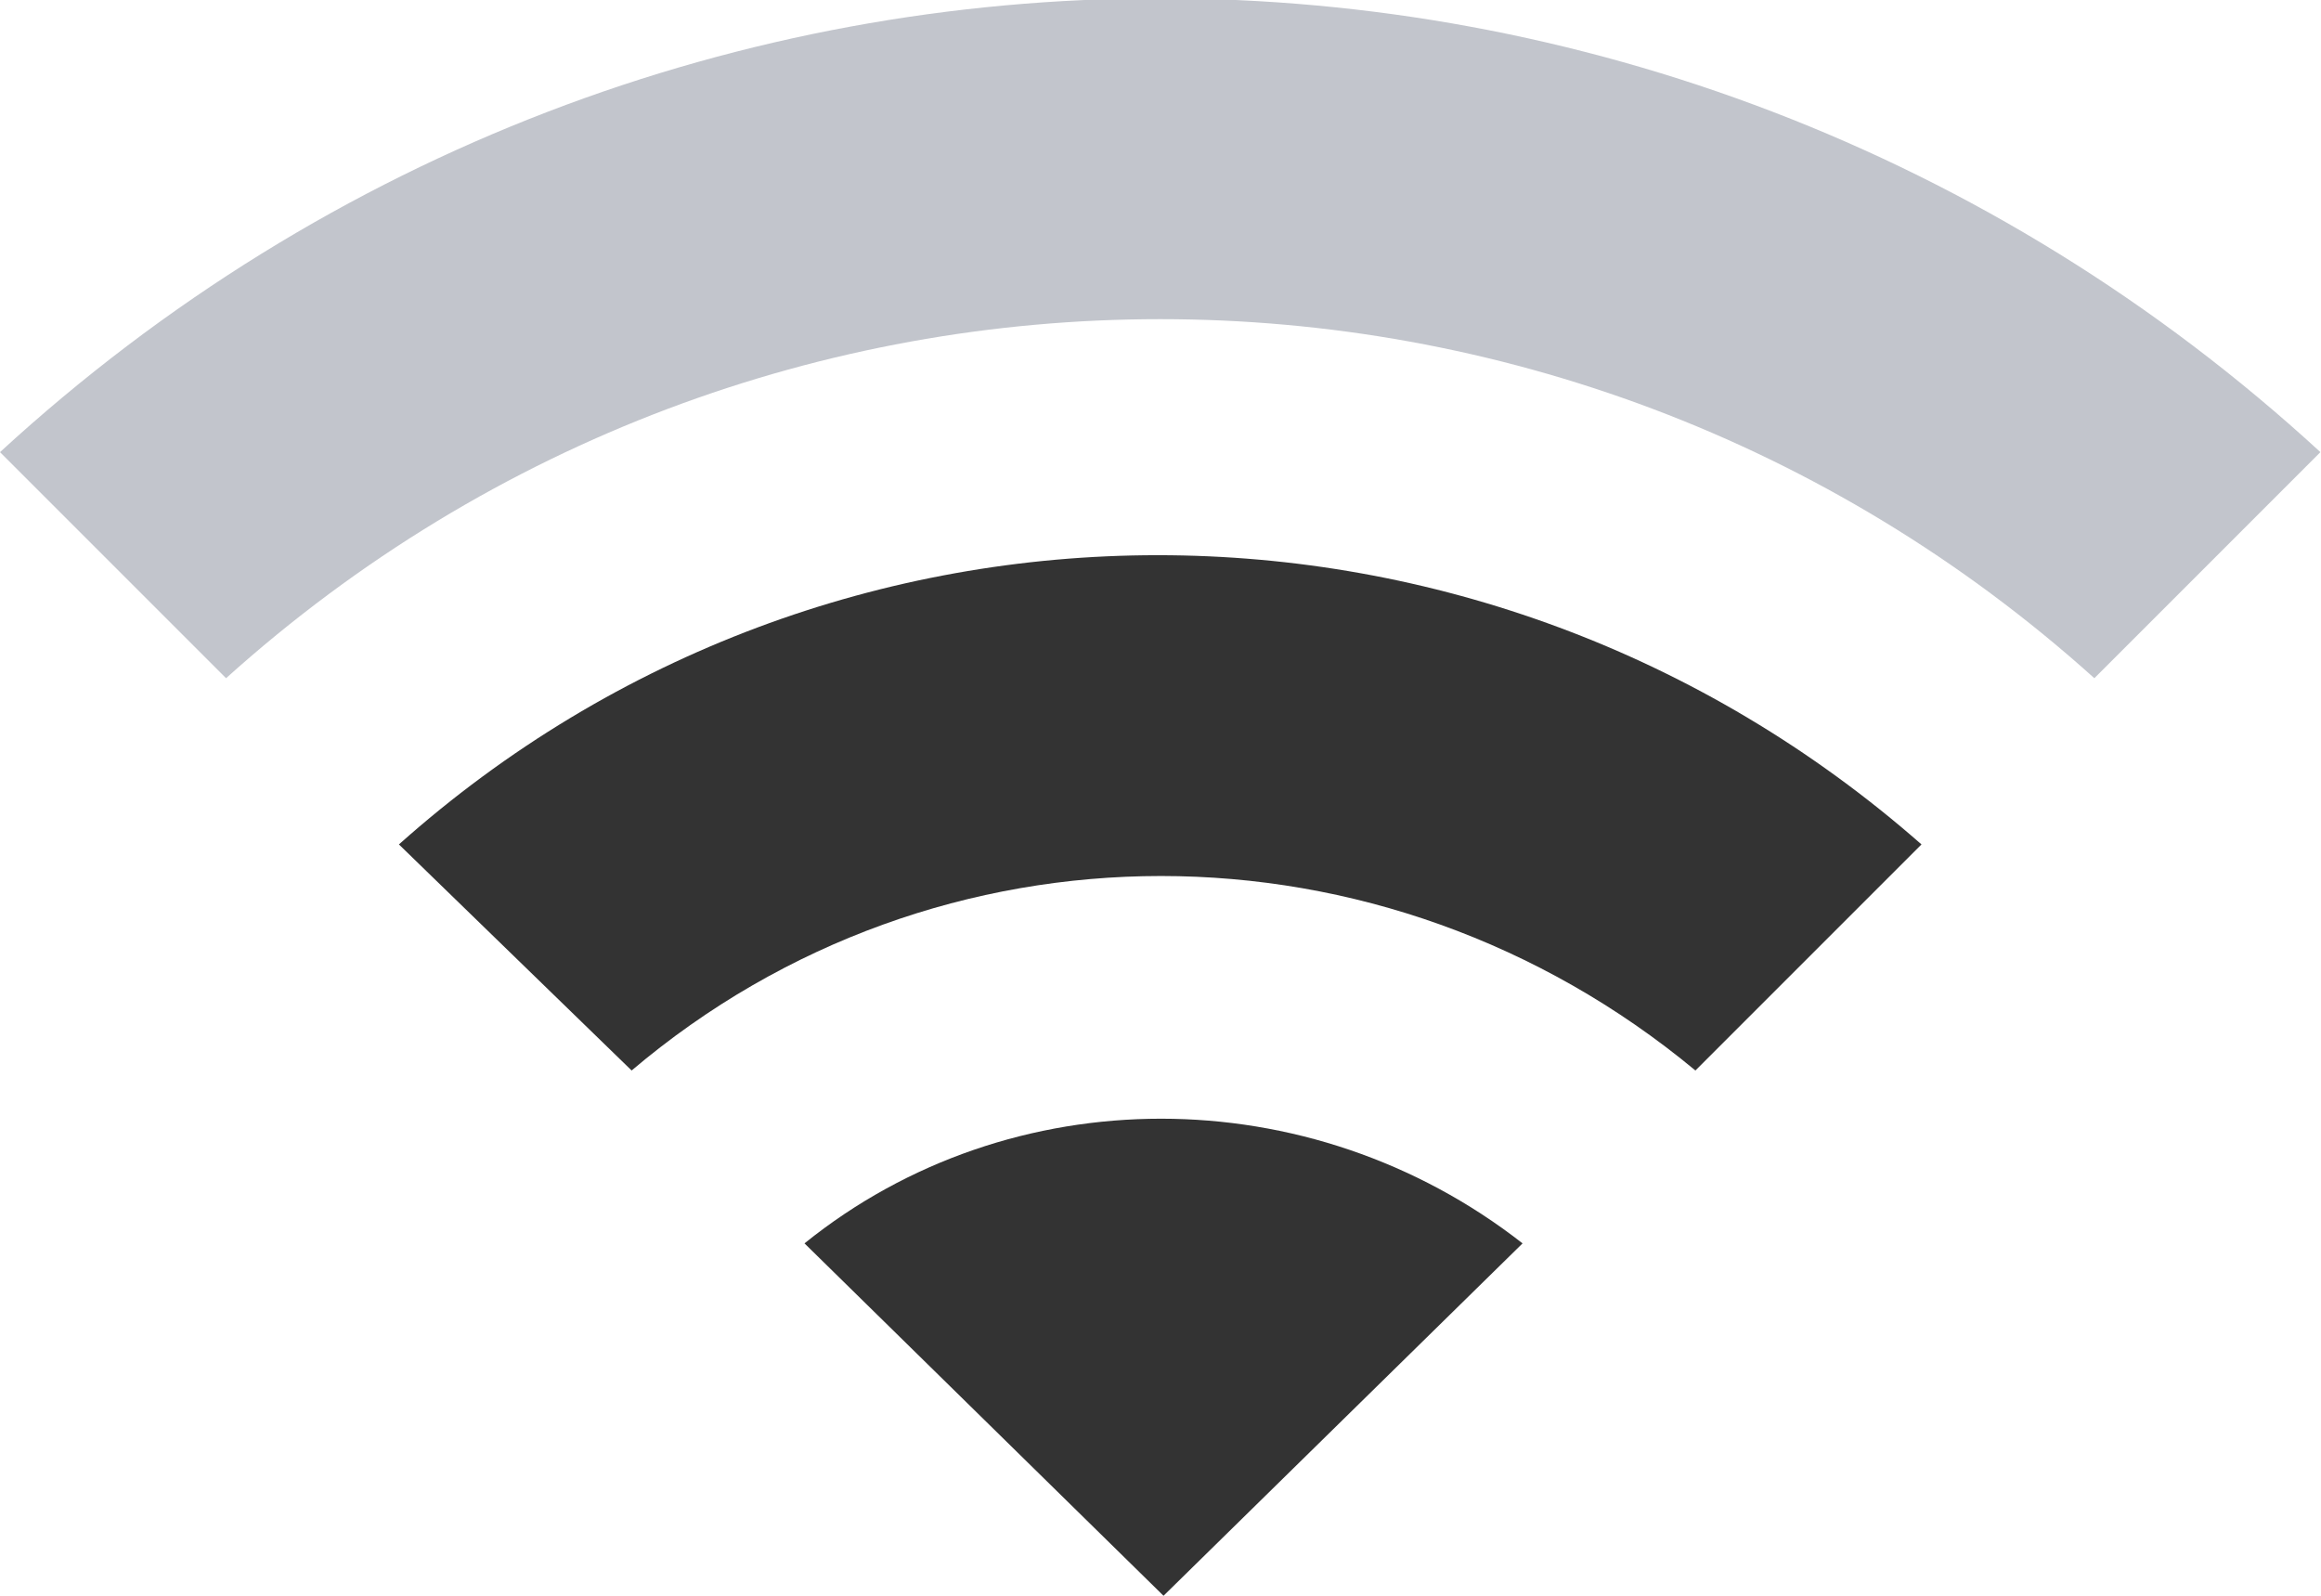 <svg xmlns="http://www.w3.org/2000/svg" width="34.909" height="24" viewBox="0 0 34.909 24">
<path fill="#333333" d="M17.5,24L17.5,24l-5.4-5.3c3.1-2.5,7.6-2.5,10.8,0L17.5,24z"/>
<path fill="#333333" d="M9.5,16.1L9.5,16.1L6,12.7c6.5-5.8,16.3-5.8,22.9,0l-3.4,3.4C20.8,12.2,14.1,12.2,9.5,16.1L9.5,16.1z"/>
<path fill="#C2C5CC" d="M3.4,10.2L3.4,10.2L0,6.8c9.9-9.1,25-9.1,34.9,0l-3.4,3.4C23.5,3,11.4,3,3.4,10.2L3.4,10.2z"/>
</svg>
